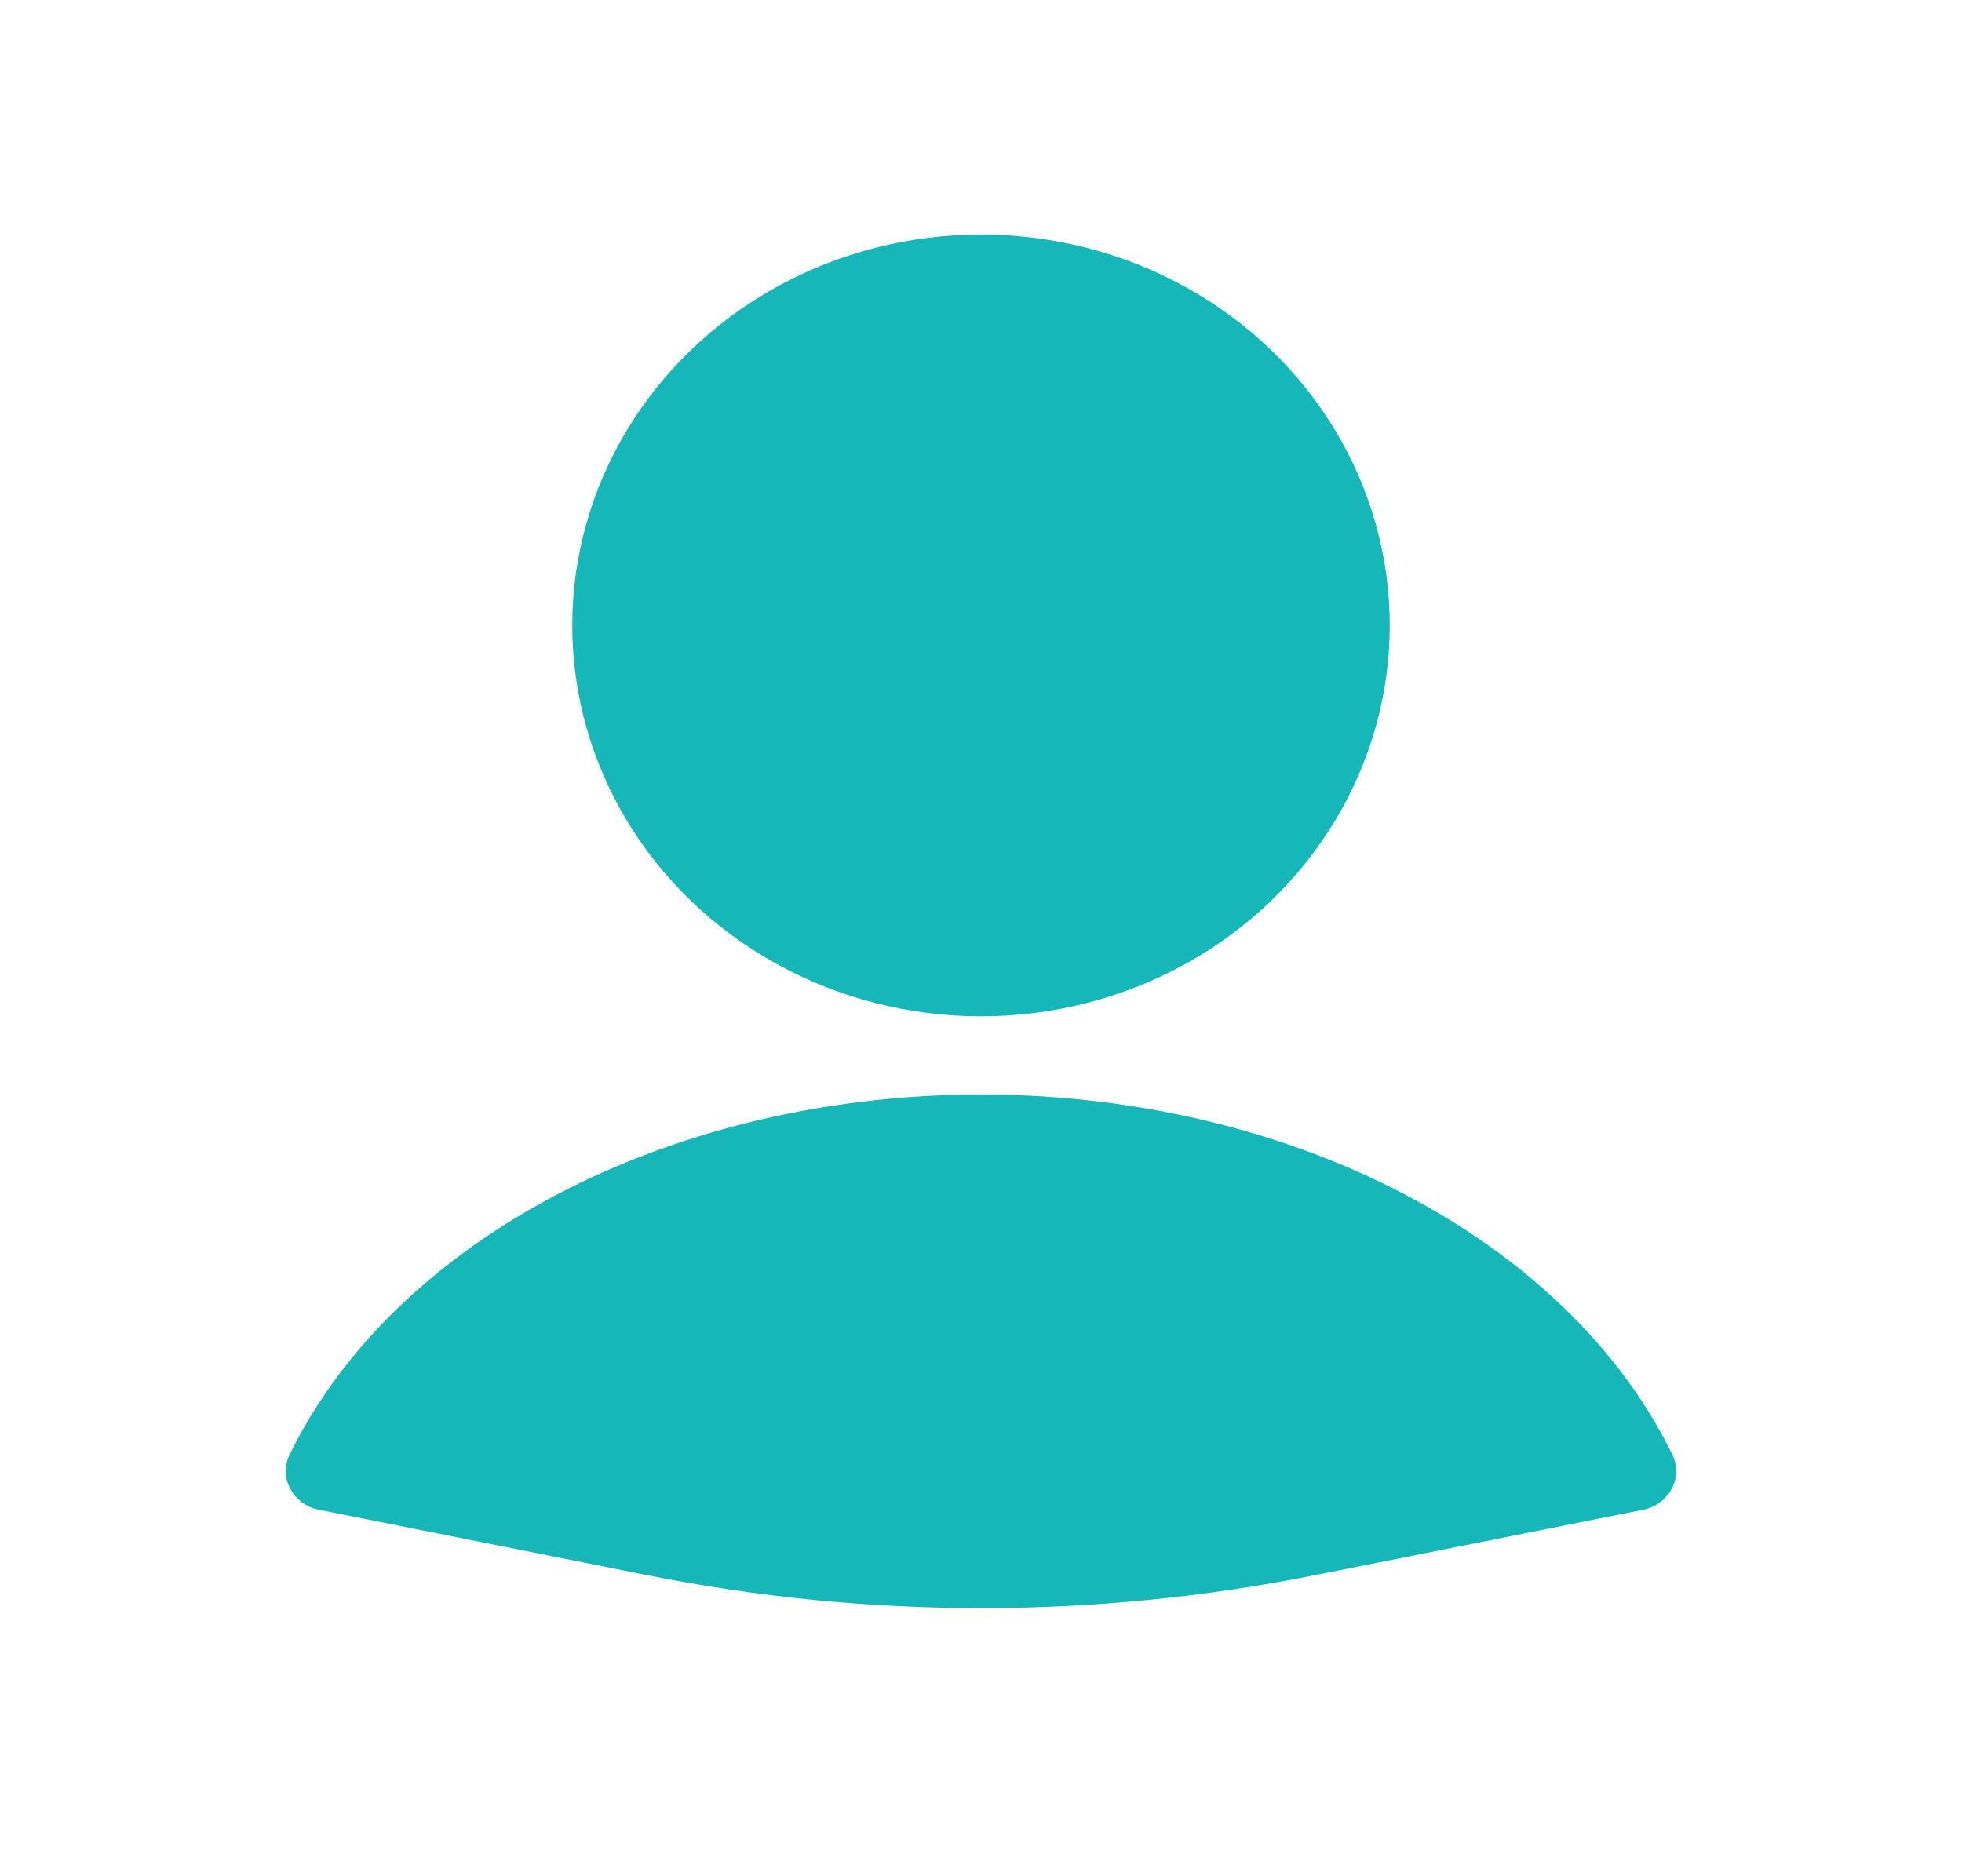 <svg width="46" height="44" viewBox="0 0 46 44" fill="none" xmlns="http://www.w3.org/2000/svg">
<path d="M38.523 35.406C39.123 35.286 39.478 34.659 39.209 34.11C38.09 31.822 36.114 29.81 33.501 28.319C30.488 26.599 26.797 25.667 23 25.667C19.203 25.667 15.511 26.599 12.499 28.319C9.886 29.81 7.91 31.822 6.791 34.11C6.522 34.659 6.877 35.286 7.477 35.406L15.18 36.941C20.343 37.97 25.657 37.97 30.82 36.941L38.523 35.406Z" fill="#15b7b9"/>
<ellipse cx="23" cy="14.667" rx="9.583" ry="9.167" fill="#15b7b9"/>
</svg>
